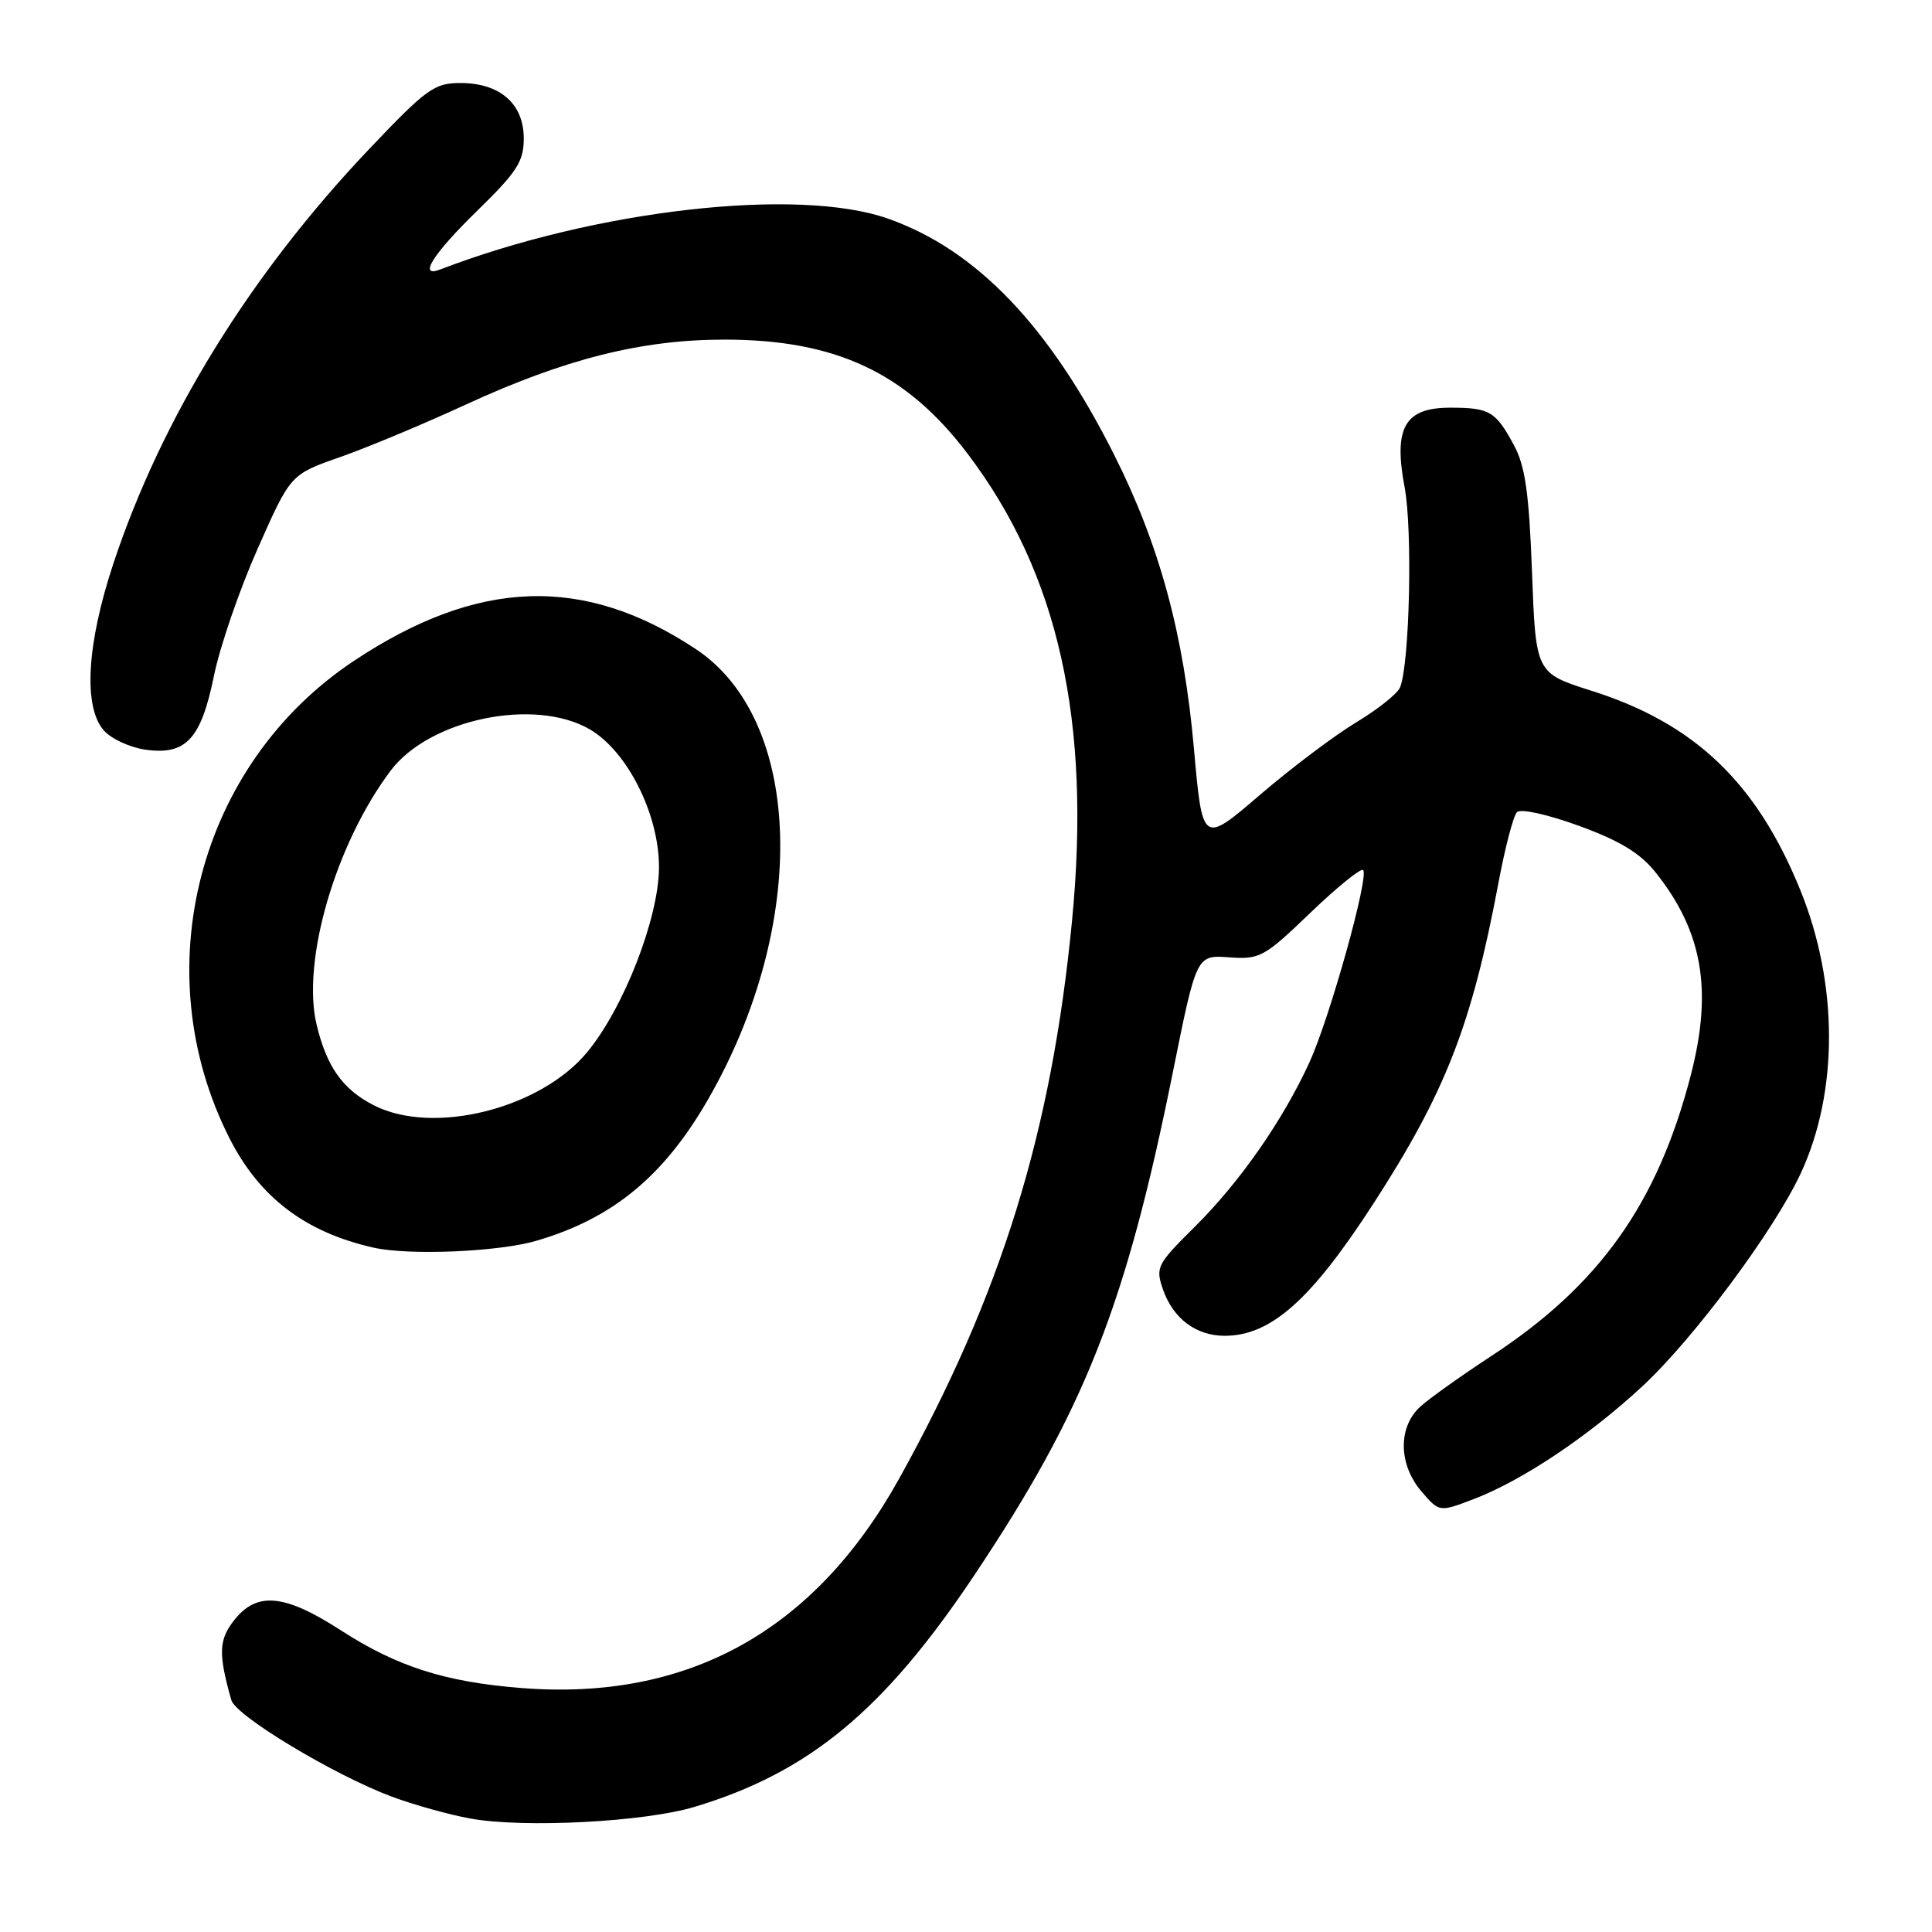 <?xml version="1.0" encoding="UTF-8" standalone="no"?>
<!DOCTYPE svg PUBLIC "-//W3C//DTD SVG 1.1//EN" "http://www.w3.org/Graphics/SVG/1.1/DTD/svg11.dtd" >
<svg xmlns="http://www.w3.org/2000/svg" xmlns:xlink="http://www.w3.org/1999/xlink" version="1.1" viewBox="0 0 256 256">
 <g >
 <path fill="currentColor"
d=" M 92.00 239.43 C 107.19 234.87 117.12 226.65 129.07 208.77 C 143.72 186.85 149.17 173.06 155.42 142.02 C 158.54 126.54 158.54 126.54 162.85 126.85 C 166.93 127.15 167.50 126.84 173.62 120.96 C 177.18 117.54 180.33 114.99 180.62 115.29 C 181.44 116.11 176.21 134.85 173.52 140.74 C 169.99 148.45 164.30 156.62 158.32 162.55 C 153.27 167.56 153.08 167.93 154.12 170.91 C 155.45 174.72 158.50 177.00 162.27 177.00 C 168.38 177.00 173.70 172.28 181.95 159.54 C 191.53 144.74 195.01 135.84 198.55 117.00 C 199.42 112.33 200.53 108.10 201.00 107.62 C 201.49 107.12 205.02 107.90 209.23 109.43 C 214.63 111.40 217.33 113.04 219.36 115.58 C 225.61 123.41 226.96 131.20 224.03 142.50 C 219.62 159.51 211.92 170.33 197.53 179.73 C 193.67 182.26 189.49 185.23 188.25 186.34 C 185.22 189.04 185.27 194.04 188.36 197.63 C 190.72 200.38 190.72 200.38 195.29 198.63 C 201.71 196.18 210.44 190.34 217.57 183.74 C 224.40 177.42 235.07 163.07 238.61 155.47 C 243.62 144.69 243.60 130.36 238.55 117.94 C 232.77 103.71 224.56 95.86 210.91 91.54 C 203.50 89.19 203.50 89.19 203.00 75.85 C 202.61 65.34 202.10 61.75 200.61 59.00 C 198.19 54.51 197.39 54.03 192.27 54.02 C 186.14 53.99 184.62 56.61 186.12 64.57 C 187.18 70.22 186.79 87.77 185.53 91.05 C 185.22 91.88 182.60 93.97 179.73 95.70 C 176.85 97.43 171.09 101.77 166.92 105.35 C 159.33 111.86 159.33 111.86 158.20 99.17 C 156.85 84.01 153.66 72.25 147.61 60.22 C 139.02 43.15 129.37 33.09 117.64 28.96 C 105.68 24.76 78.92 27.80 58.32 35.71 C 55.35 36.85 57.36 33.66 63.20 27.96 C 68.52 22.77 69.40 21.41 69.40 18.33 C 69.40 13.75 66.25 11.00 61.00 11.00 C 57.55 11.00 56.50 11.76 48.86 19.81 C 33.15 36.37 21.43 55.35 15.03 74.65 C 11.49 85.33 11.01 93.64 13.75 96.78 C 14.71 97.88 17.18 99.03 19.22 99.33 C 24.64 100.11 26.64 97.96 28.36 89.50 C 29.15 85.65 31.75 78.08 34.15 72.68 C 38.50 62.87 38.50 62.87 45.00 60.59 C 48.58 59.34 56.06 56.22 61.63 53.65 C 74.84 47.56 85.00 45.00 95.98 45.00 C 110.76 45.00 120.07 49.37 128.22 60.13 C 140.24 76.00 144.61 95.54 142.05 122.00 C 139.34 150.02 132.71 171.45 119.18 195.86 C 107.96 216.10 91.17 225.42 69.07 223.67 C 58.96 222.87 52.61 220.84 45.14 216.01 C 37.70 211.21 34.04 210.86 31.03 214.68 C 28.98 217.30 28.91 219.10 30.65 225.27 C 31.24 227.36 44.22 235.18 51.85 238.04 C 54.79 239.14 59.51 240.46 62.35 240.97 C 69.44 242.25 85.36 241.42 92.00 239.43 Z  M 71.07 164.41 C 81.18 161.46 87.98 155.85 93.85 145.63 C 107.19 122.41 106.44 95.44 92.19 86.00 C 77.35 76.17 63.30 76.66 46.88 87.58 C 26.26 101.29 19.15 128.60 30.41 150.83 C 34.39 158.67 40.47 163.29 49.50 165.32 C 54.21 166.38 66.05 165.88 71.07 164.41 Z  M 49.50 146.44 C 45.41 144.34 43.30 141.37 41.96 135.81 C 39.93 127.39 44.44 111.87 51.75 102.13 C 56.89 95.29 70.81 92.39 78.13 96.63 C 83.13 99.53 87.34 107.91 87.32 114.94 C 87.30 121.60 82.68 133.51 77.82 139.40 C 71.60 146.94 57.36 150.49 49.50 146.44 Z "/>
</g>
</svg>